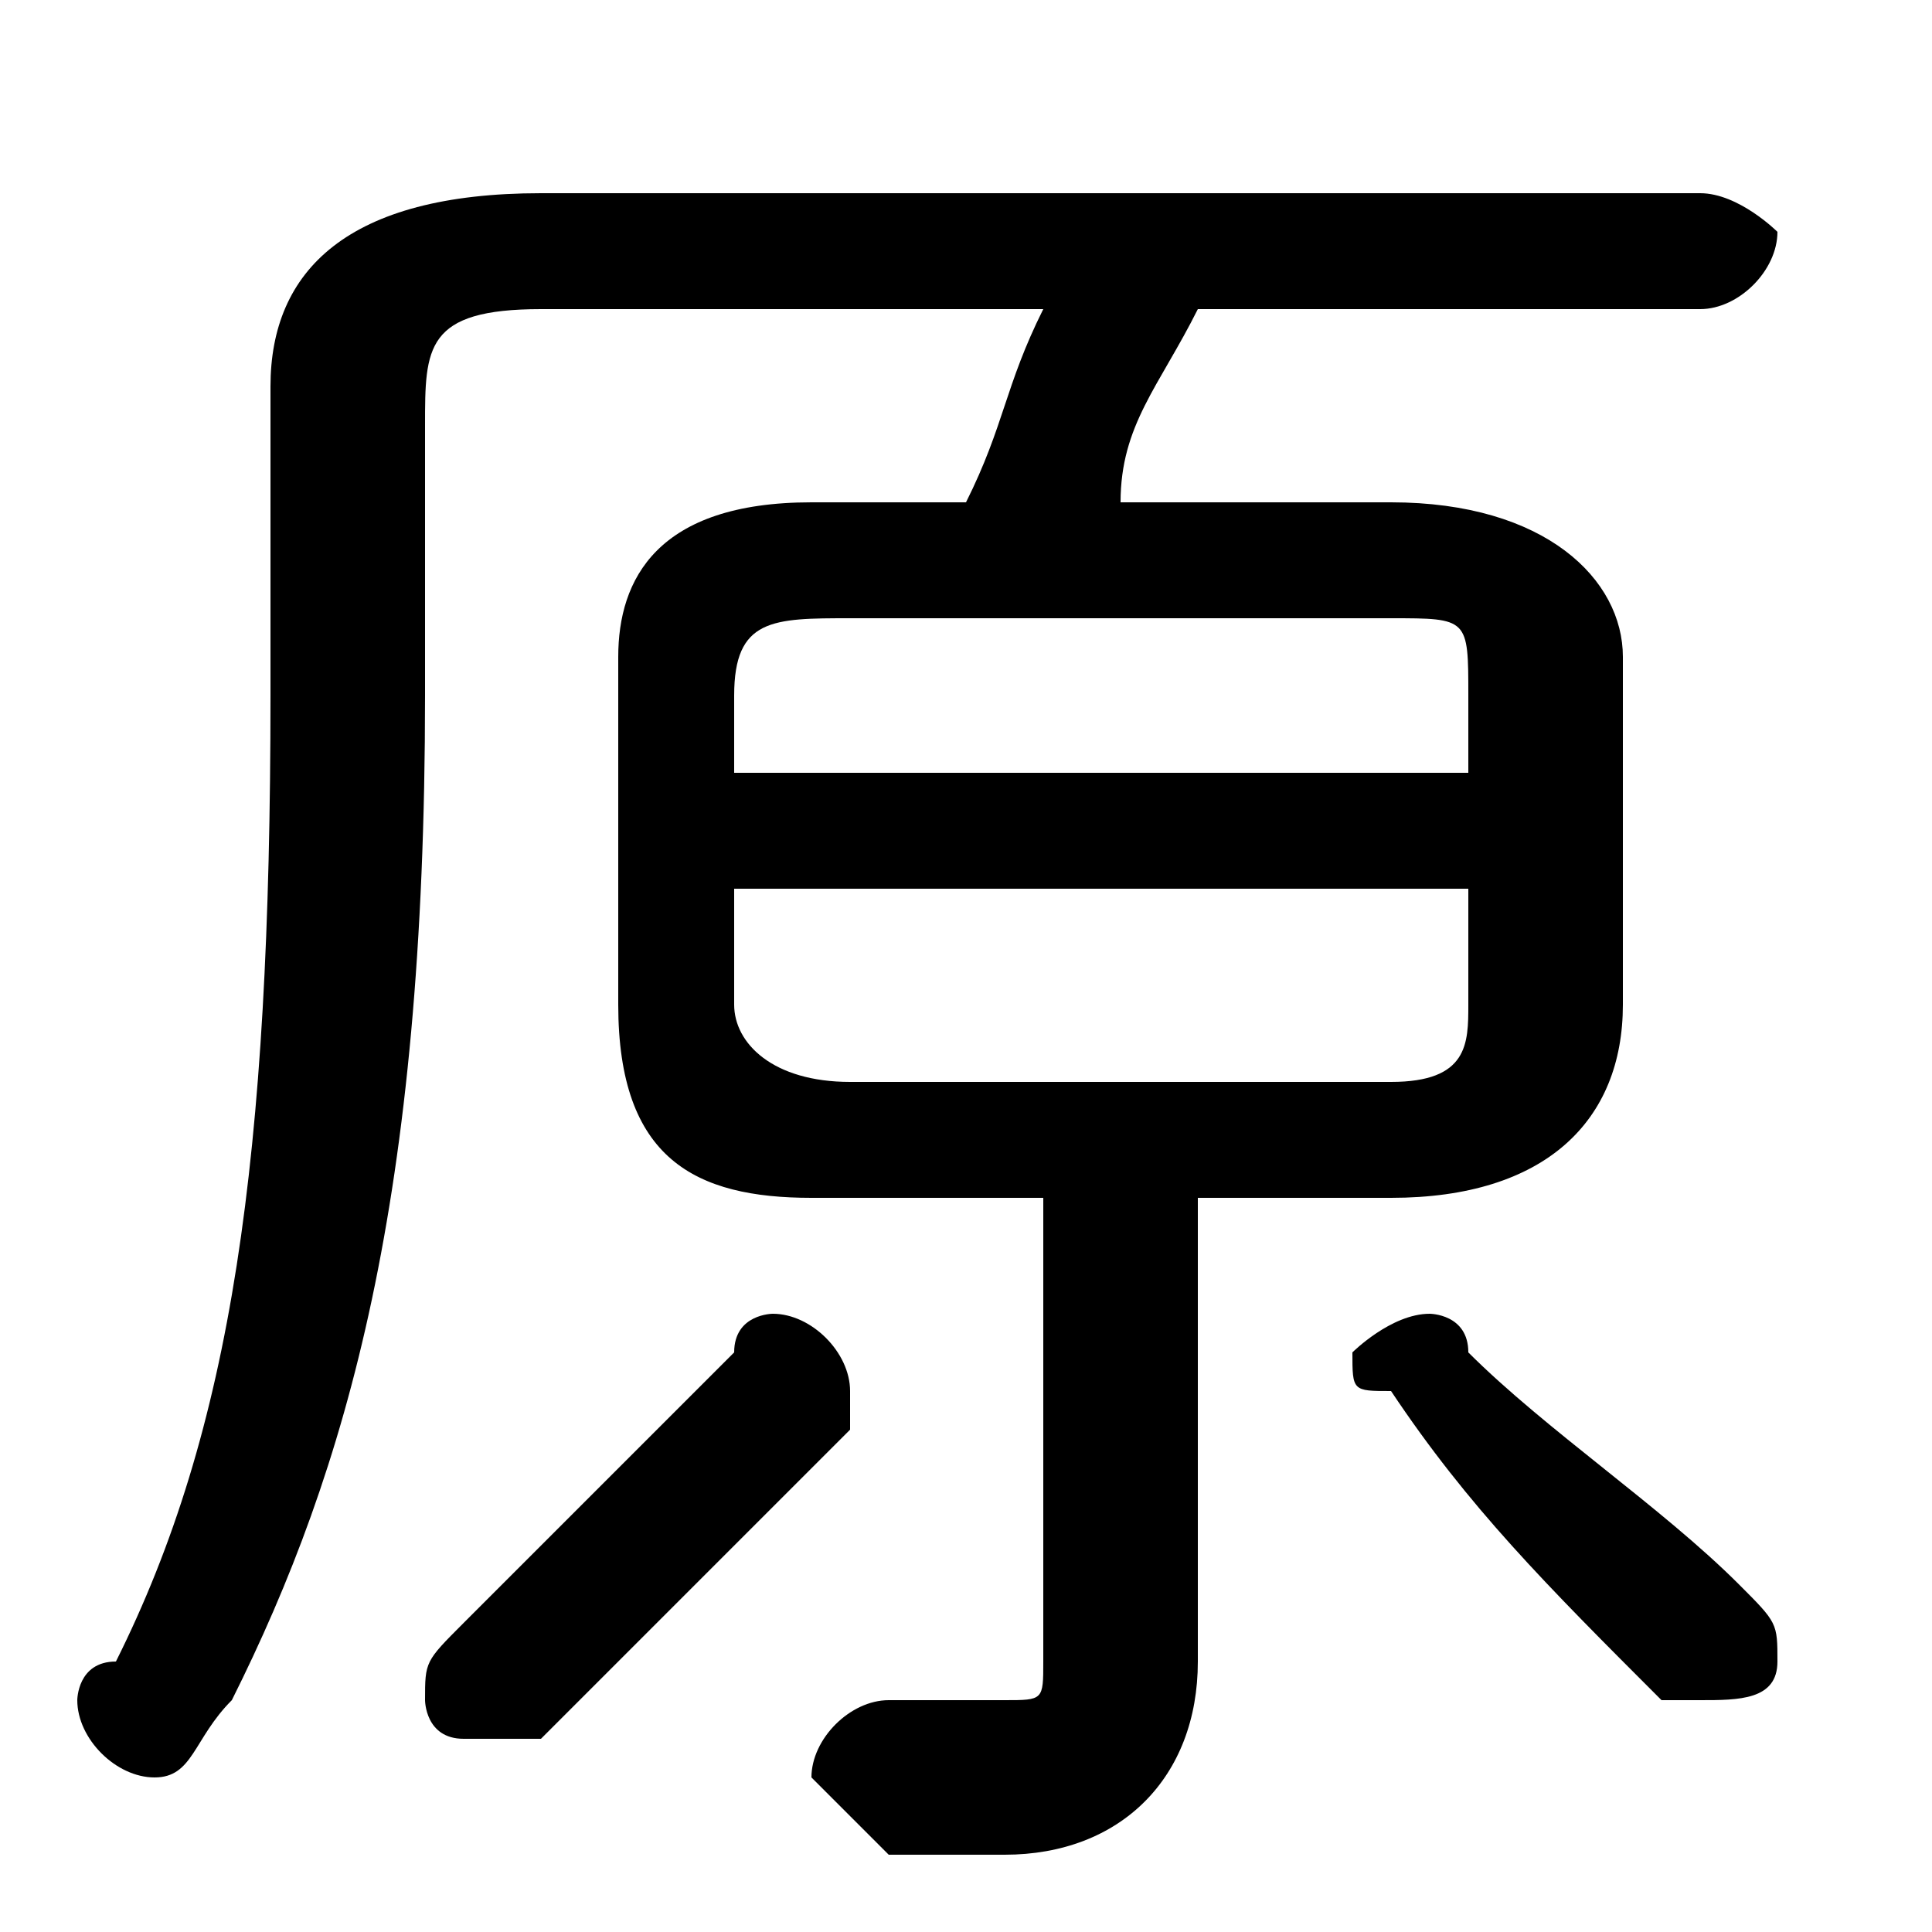 <svg xmlns="http://www.w3.org/2000/svg" viewBox="0 -44.0 50.0 50.0">
    <rect x="0" y="-44.0" width="50.0" height="50.0" fill="#808080" stroke="none"/>
    <g transform="scale(1, -1)">
        <!-- ボディの枠 -->
        <rect x="0" y="-6.0" width="50.0" height="50.0"
            stroke="white" fill="white"/>
        <!-- グリフ座標系の原点 -->
        <circle cx="0" cy="0" r="5" fill="white"/>
        <!-- グリフのアウトライン -->
        <g style="fill:black;stroke:#000000;stroke-width:0;stroke-linecap:round;stroke-linejoin:round;">
        <path d="M 29.0 31.0 C 29.0 33.0 30.0 34.0 31.0 36.0 L 44.0 36.0 C 45.0 36.0 46.0 37.0 46.0 38.0 C 46.0 38.0 45.0 39.0 44.0 39.0 L 14.0 39.0 C 9.0 39.0 7.0 37.0 7.0 34.0 L 7.0 26.0 C 7.0 14.0 6.0 7.0 3.0 1.0 C 2.0 1.0 2.0 0.0 2.0 0.0 C 2.0 -1.0 3.0 -2.0 4.0 -2.0 C 5.0 -2.0 5.0 -1.0 6.0 -0.0 C 9.0 6.0 11.0 13.0 11.0 26.0 L 11.0 33.0 C 11.0 35.0 11.0 36.0 14.0 36.0 L 27.0 36.0 C 26.0 34.0 26.0 33.0 25.0 31.0 L 21.0 31.0 C 17.0 31.0 16.0 29.0 16.0 27.0 L 16.0 18.0 C 16.0 14.0 18.0 13.0 21.0 13.0 L 27.0 13.0 L 27.0 1.0 C 27.0 0.0 27.0 -0.0 26.0 -0.0 C 25.0 -0.0 24.0 -0.0 23.0 -0.0 C 22.0 0.0 21.0 -1.0 21.0 -2.0 C 21.0 -2.0 22.0 -3.0 23.0 -4.0 C 24.0 -4.0 25.0 -4.0 26.0 -4.0 C 29.0 -4.0 31.0 -2.0 31.0 1.0 L 31.0 13.0 L 36.0 13.0 C 40.0 13.0 42.0 15.0 42.0 18.0 L 42.0 27.0 C 42.0 29.0 40.0 31.0 36.0 31.0 Z M 22.0 16.0 C 20.0 16.0 19.0 17.0 19.0 18.0 L 19.0 21.0 L 38.0 21.0 L 38.0 18.0 C 38.0 17.0 38.0 16.0 36.0 16.0 Z M 38.0 24.0 L 19.0 24.0 L 19.0 26.0 C 19.0 28.0 20.0 28.0 22.0 28.0 L 36.0 28.0 C 38.0 28.0 38.0 28.0 38.0 26.0 Z M 38.0 9.0 C 38.0 10.0 37.0 10.0 37.0 10.0 C 36.0 10.0 35.0 9.0 35.0 9.0 C 35.0 8.0 35.0 8.0 36.0 8.0 C 38.0 5.0 40.0 3.0 43.0 0.0 C 43.0 -0.0 44.0 -0.0 44.0 -0.0 C 45.0 -0.0 46.0 0.0 46.0 1.0 C 46.0 2.0 46.0 2.0 45.0 3.0 C 43.0 5.0 40.0 7.0 38.0 9.0 Z M 19.0 9.0 C 17.0 7.0 14.0 4.0 12.0 2.0 C 11.0 1.0 11.0 1.0 11.0 0.0 C 11.0 -0.0 11.0 -1.0 12.0 -1.0 C 13.0 -1.0 13.0 -1.0 14.0 -1.0 C 16.0 1.0 19.0 4.0 22.0 7.0 C 22.0 8.0 22.0 8.0 22.0 8.0 C 22.0 9.0 21.0 10.0 20.0 10.0 C 20.0 10.0 19.0 10.0 19.0 9.0 Z"/>
    </g>
    </g>
</svg>
